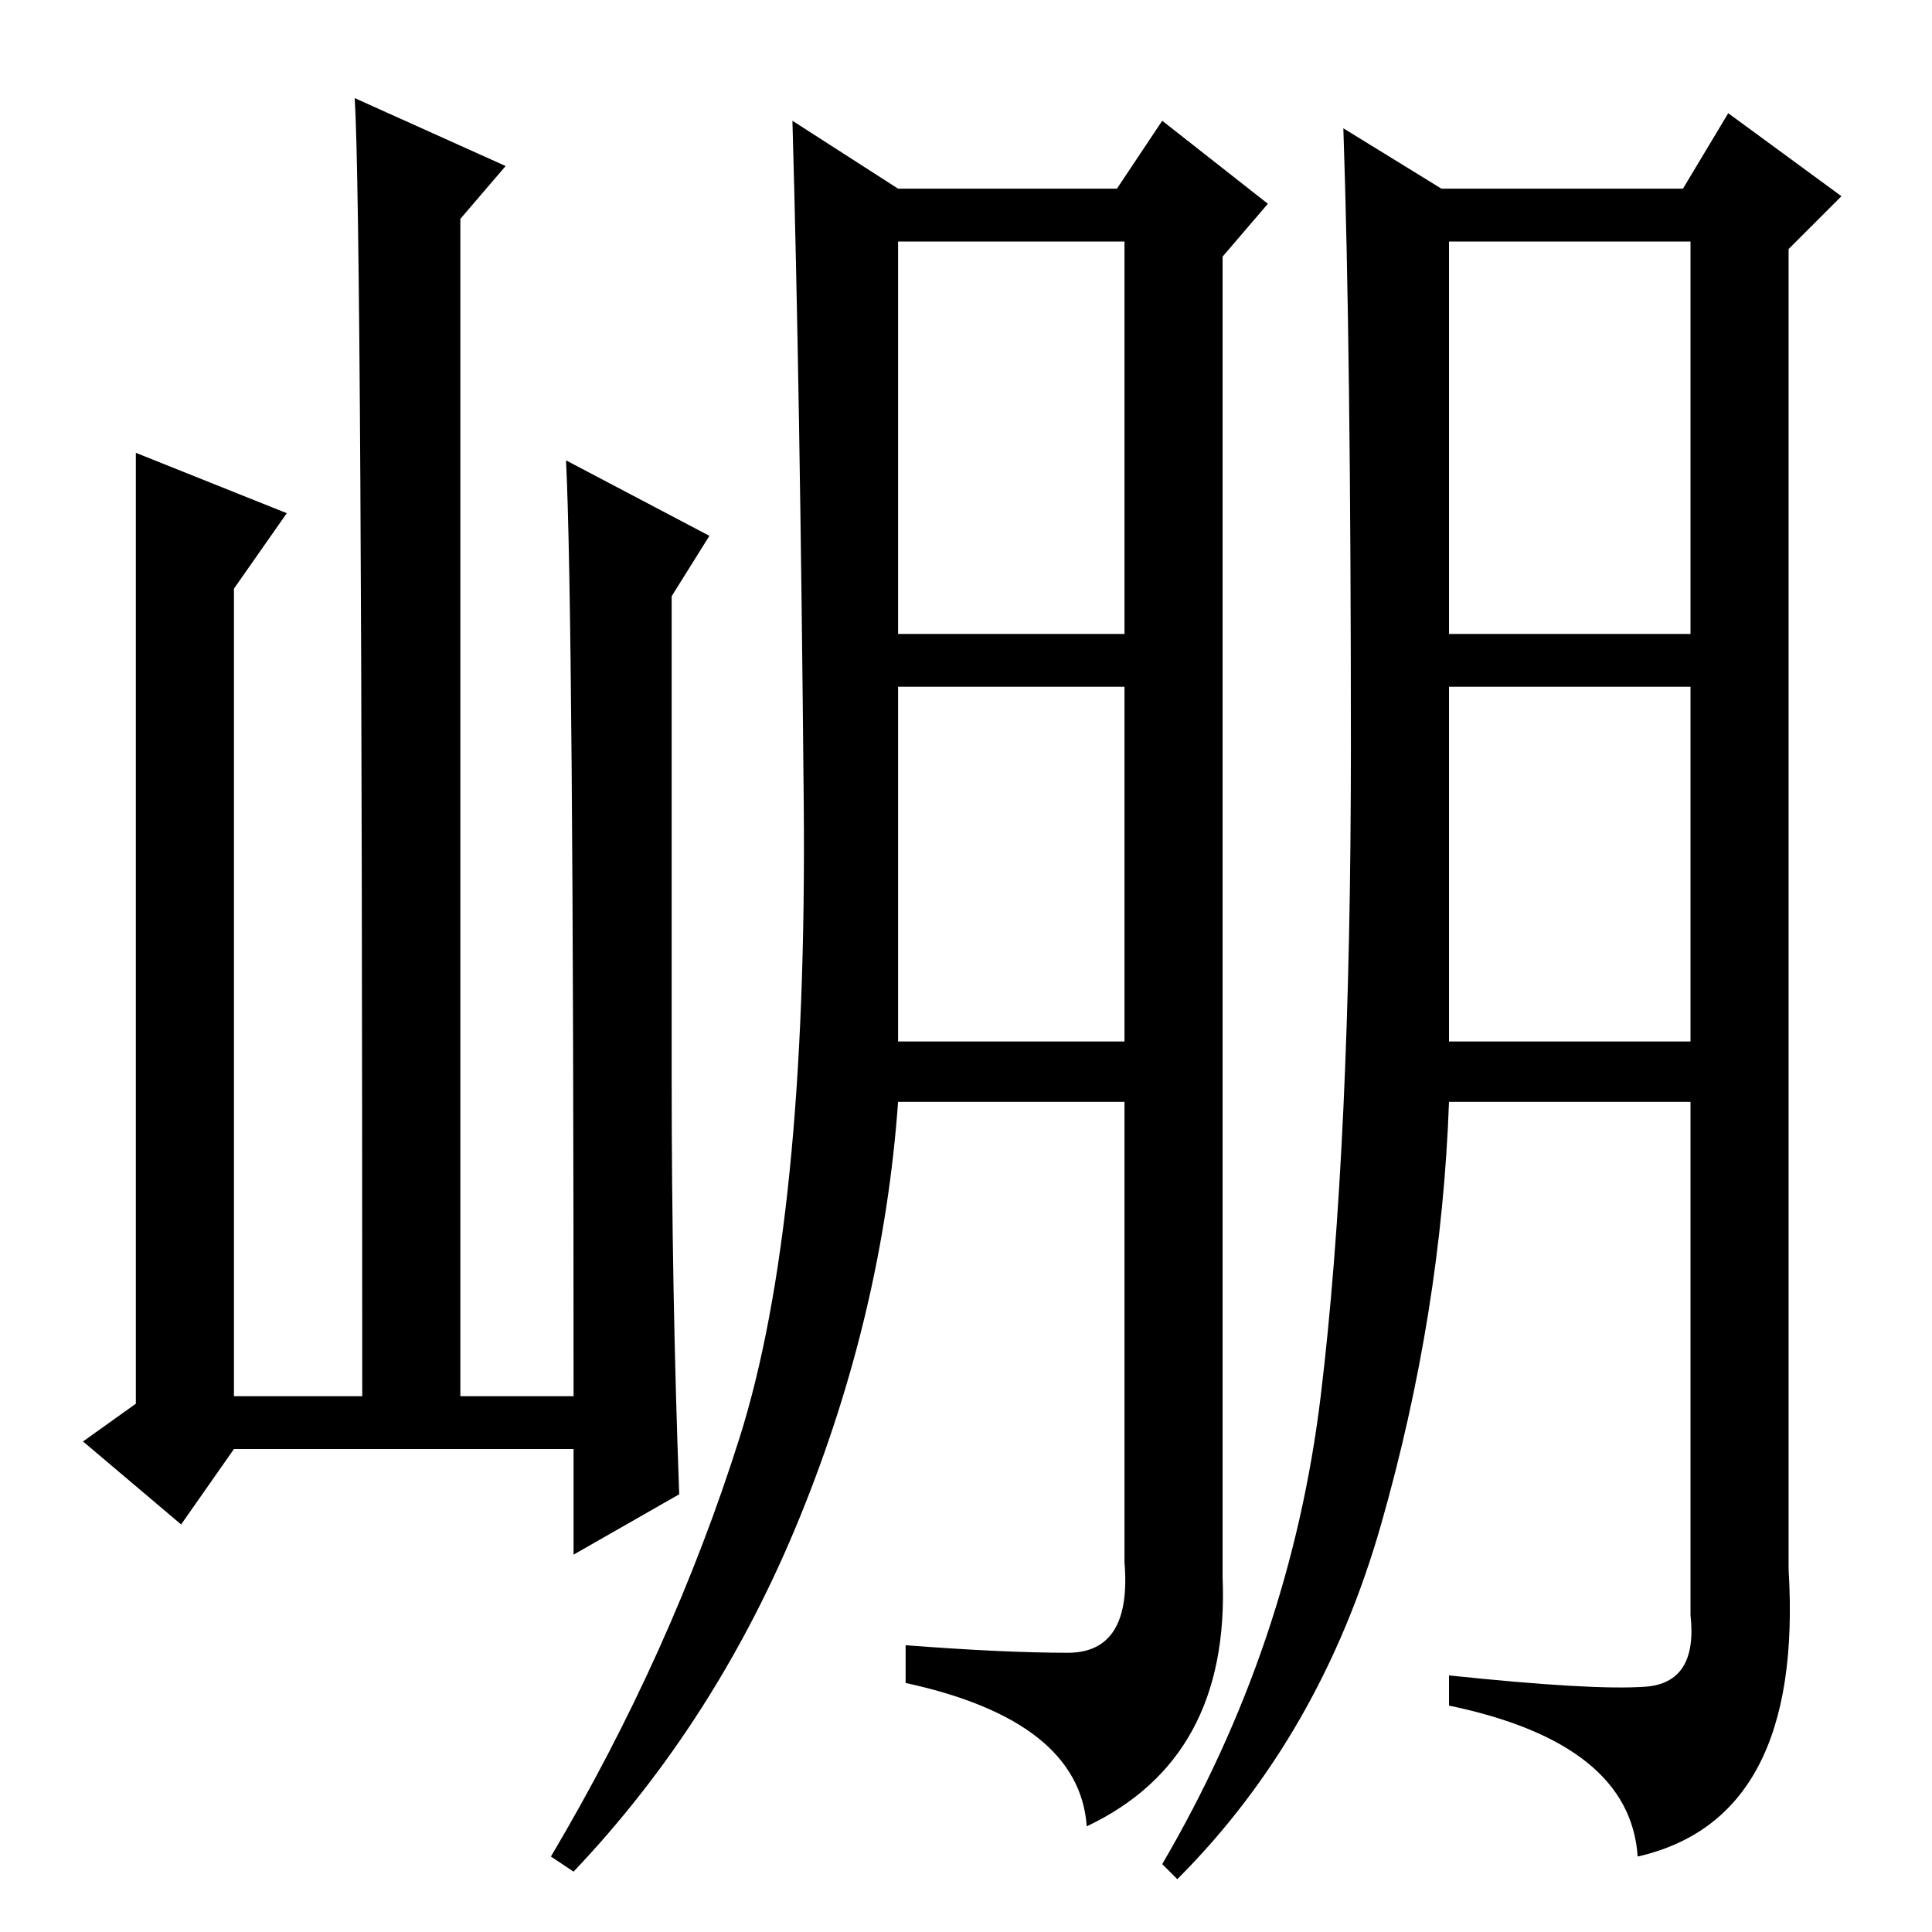<?xml version="1.0" standalone="no"?>
<!DOCTYPE svg PUBLIC "-//W3C//DTD SVG 1.1//EN" "http://www.w3.org/Graphics/SVG/1.1/DTD/svg11.dtd" >
<svg xmlns="http://www.w3.org/2000/svg" xmlns:xlink="http://www.w3.org/1999/xlink" version="1.1" viewBox="0 -36 256 256">
  <g transform="matrix(1 0 0 -1 0 220)">
   <path fill="currentColor"
d="M192 118h32v47h-32v-47zM98 65.5q9 28.5 8.5 84t-1.5 90.5l14 -9h29l6 9l14 -11l-6 -7v-175q1 -24 -18 -33q-1 14 -24 19v5q13 -1 21.5 -1t7.5 12v61h-30q-2 -28 -13 -55t-30 -47l-3 2q16 27 25 55.5zM175 71q4 33 4 86t-1 82l13 -8h32l6 10l15 -11l-7 -7v-175
q2 -33 -20 -38q-1 15 -25 20v4q19 -2 26 -1.5t6 9.5v68h-32q-1 -28 -9 -56t-27 -47l-2 2q17 29 21 62zM119 172h30v52h-30v-52zM119 118h30v47h-30v-47zM192 172h32v52h-32v-52zM31 64l-7 -10l-13 11l7 5v126l20 -8l-7 -10v-107h17q0 156 -1 172l20 -9l-6 -7v-156h15
q0 104 -1 124l19 -10l-5 -8v-64q0 -28 1 -55l-14 -8v14h-45z" />
  </g>

</svg>
